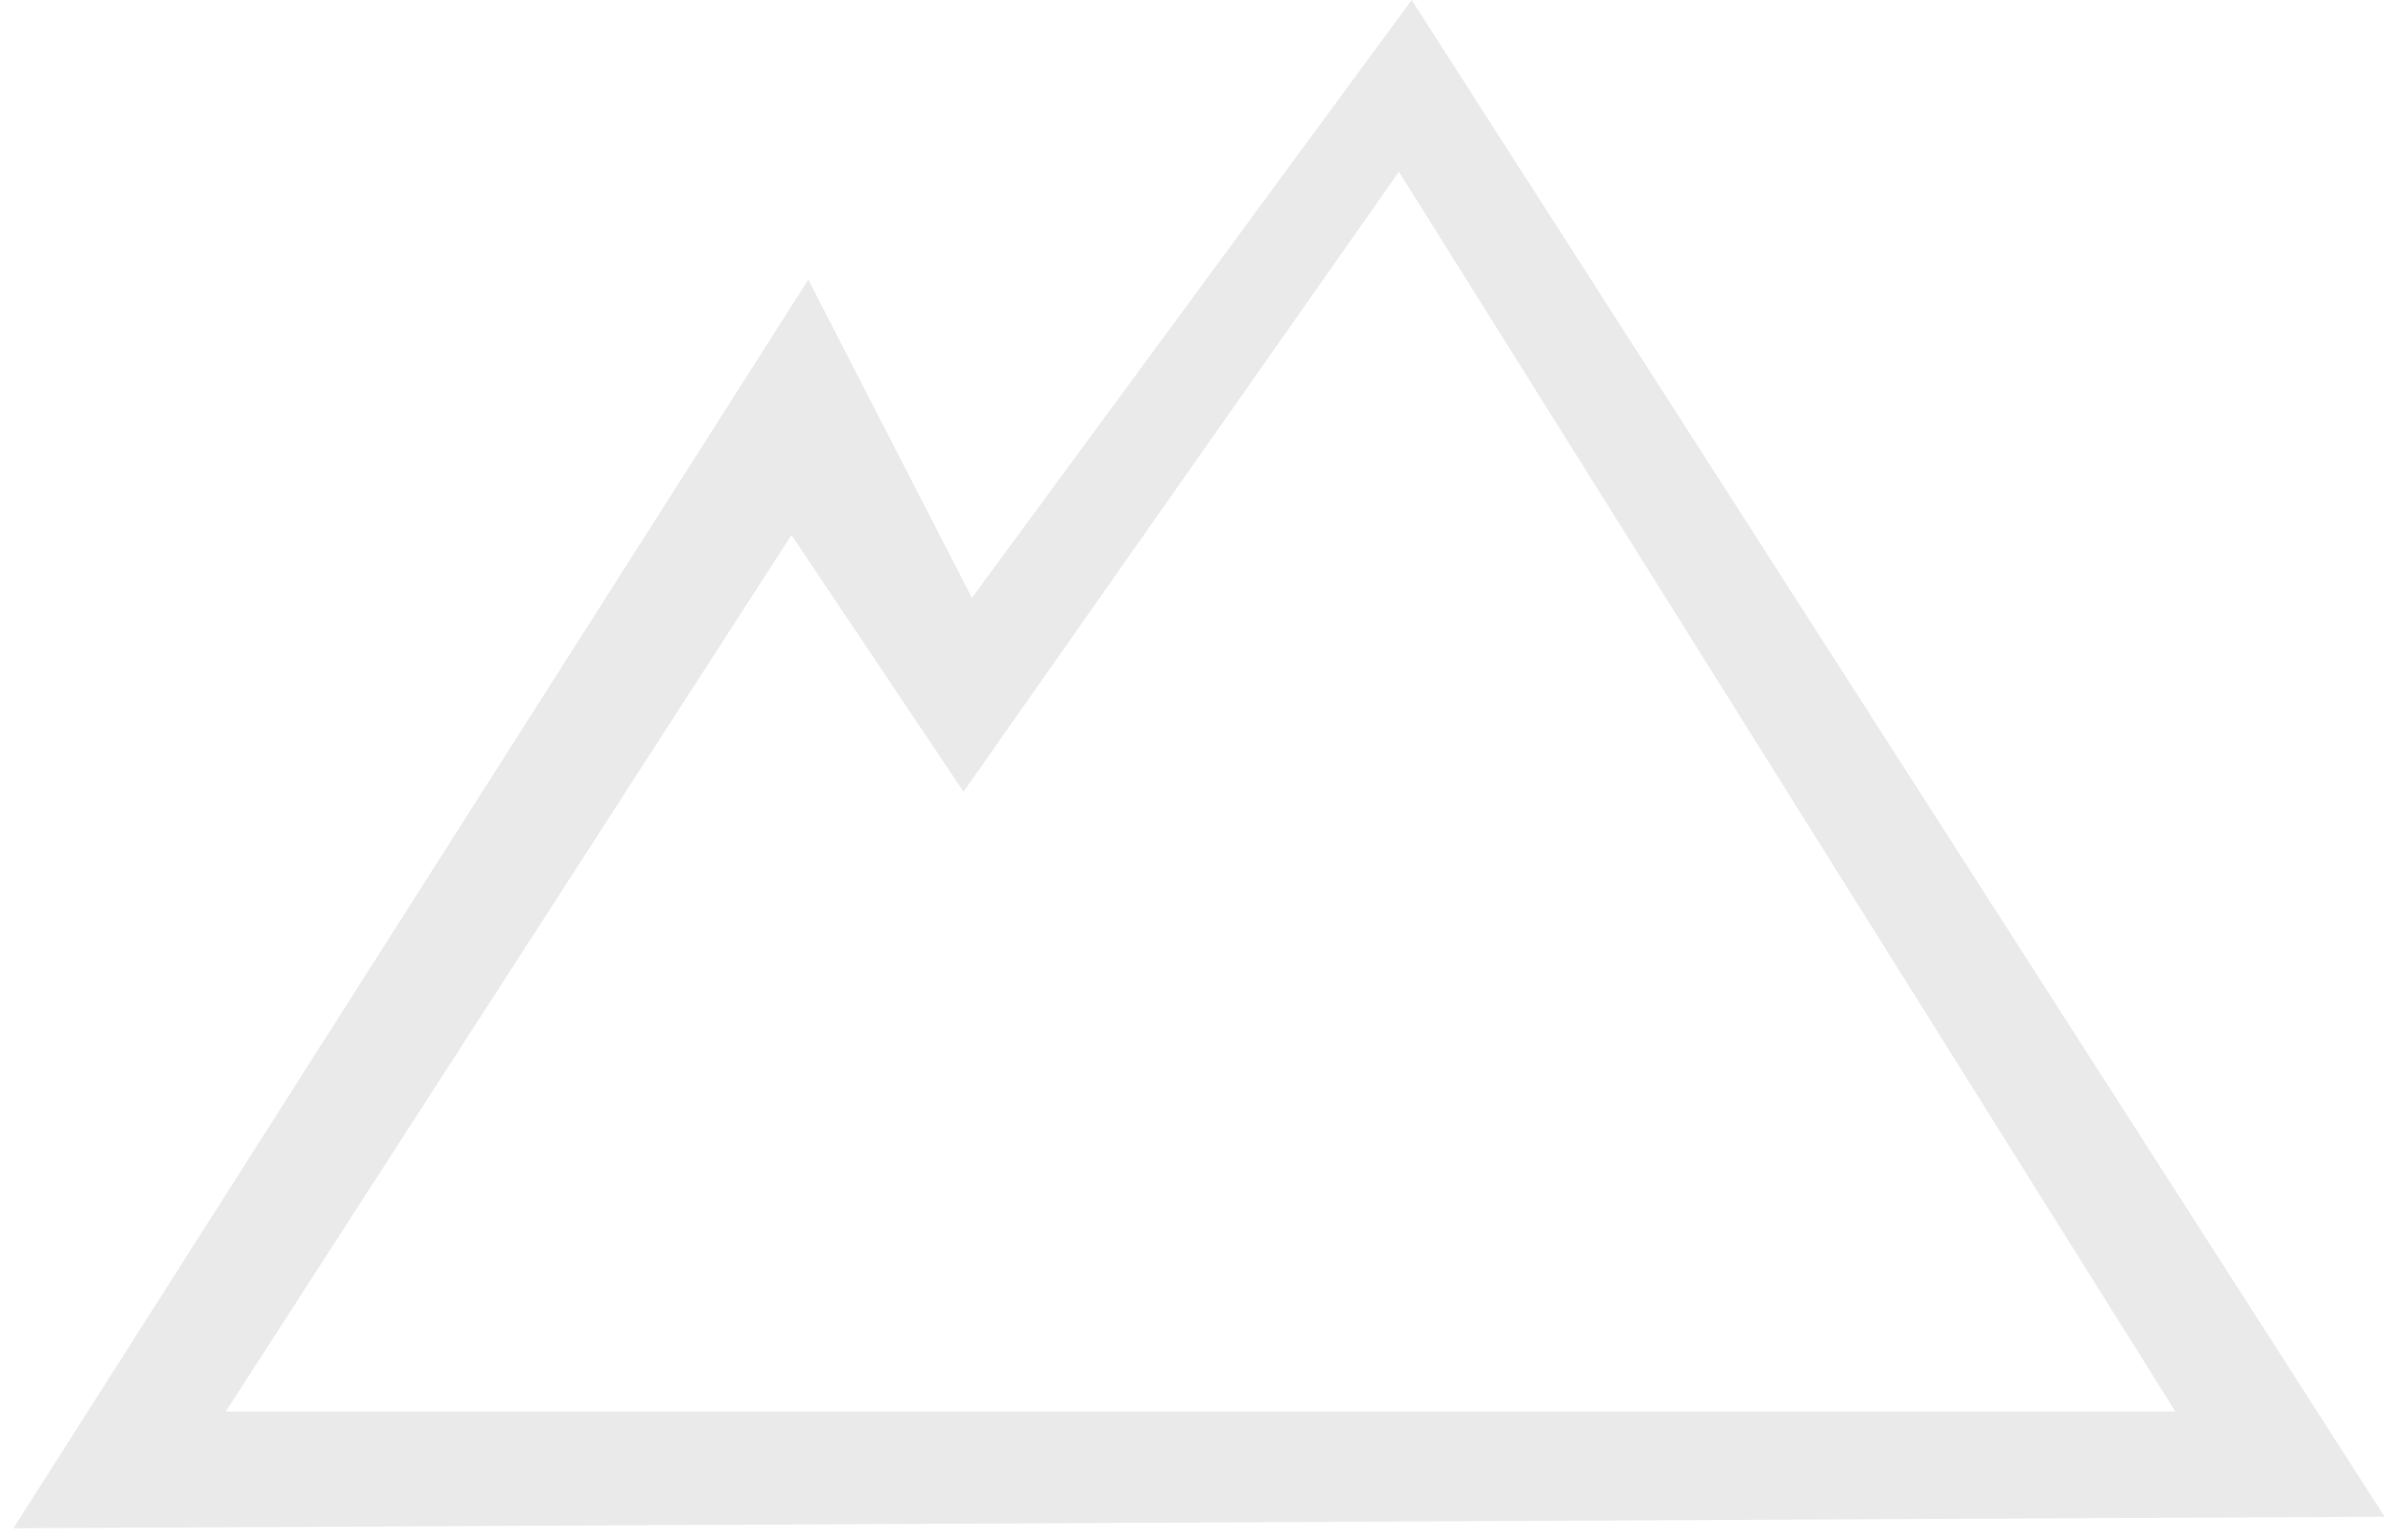 <?xml version="1.0" encoding="UTF-8"?>
<svg width="137px" height="88px" viewBox="0 0 137 88" version="1.1" xmlns="http://www.w3.org/2000/svg" xmlns:xlink="http://www.w3.org/1999/xlink">
    <!-- Generator: Sketch 39.1 (31720) - http://www.bohemiancoding.com/sketch -->
    <title>Combined Shape</title>
    <desc>Created with Sketch.</desc>
    <defs></defs>
    <g id="Fugues-Home" stroke="none" stroke-width="1" fill="none" fill-rule="evenodd">
        <g id="Home-Copy" transform="translate(-650, -546)" fill="#EAEAEA">
            <path d="M650.765,633.338 L696.179,561.98 L705.526,580.168 L730.649,546 L786.235,632.678 L650.765,633.338 Z M662.896,626.67 L695.216,576.576 L705.048,591.243 L729.921,555.816 L774.284,626.67 L662.896,626.67 Z" id="Combined-Shape"></path>
        </g>
    </g>
</svg>